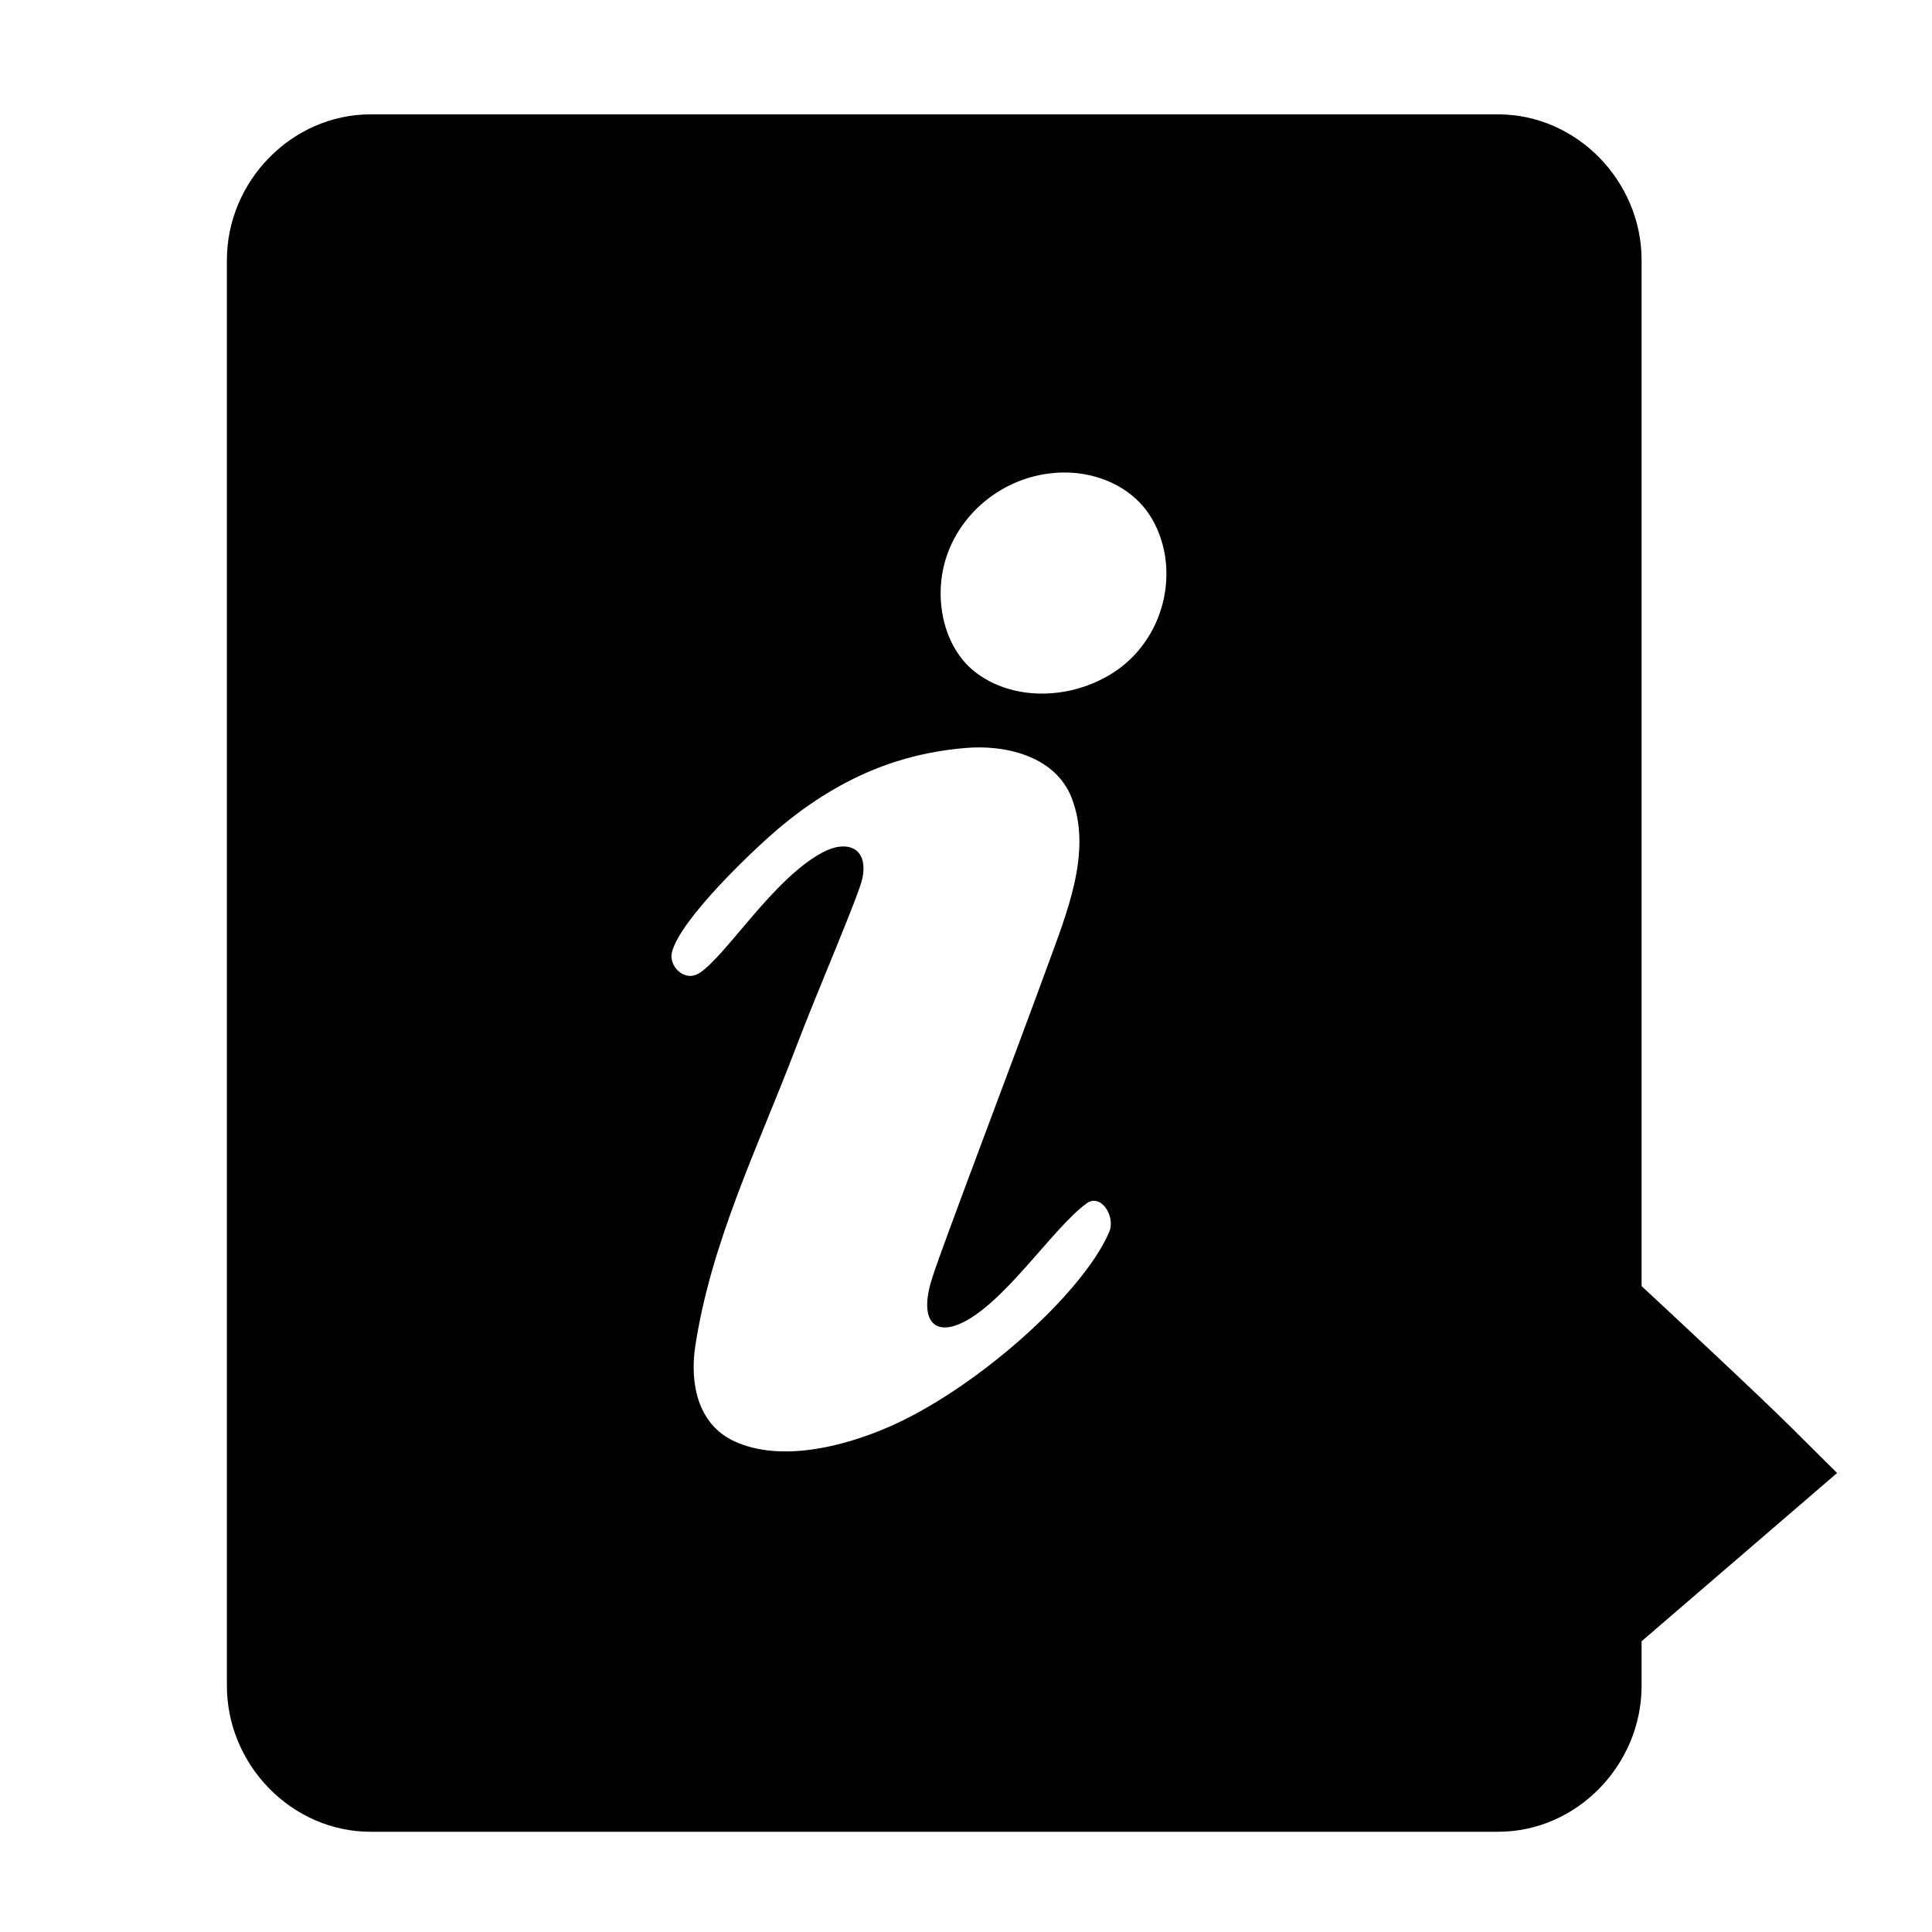 <?xml version="1.0" encoding="UTF-8" standalone="no"?>
<svg
   xmlns:dc="http://purl.org/dc/elements/1.1/"
   xmlns:cc="http://creativecommons.org/ns#"
   xmlns:rdf="http://www.w3.org/1999/02/22-rdf-syntax-ns#"
   xmlns:svg="http://www.w3.org/2000/svg"
   xmlns="http://www.w3.org/2000/svg"
   xmlns:sodipodi="http://sodipodi.sourceforge.net/DTD/sodipodi-0.dtd"
   xmlns:inkscape="http://www.inkscape.org/namespaces/inkscape"
   inkscape:version="1.0beta1 (d1b5375, 2019-10-12)"
   sodipodi:docname="infopop-symbolic.svg"
   viewBox="0 0 16 16"
   height="16"
   width="16"
   id="svg1"
   version="1.1">
  <style></style>
  <defs
     id="defs9" />
  <sodipodi:namedview
     inkscape:document-rotation="0"
     inkscape:current-layer="layer"
     inkscape:window-maximized="1"
     inkscape:window-height="1376"
     inkscape:window-width="2560"
     inkscape:window-y="0"
     inkscape:window-x="0"
     inkscape:cy="8.990675"
     inkscape:cx="7.594211"
     inkscape:zoom="27.16619"
     showgrid="true"
     id="namedview"
     guidetolerance="10"
     gridtolerance="10"
     objecttolerance="10">
    <inkscape:grid
       id="grid"
       type="xygrid" />
  </sodipodi:namedview>
  <g
     inkscape:label="info"
     id="layer"
     inkscape:groupmode="layer">
    <path
       inkscape:connector-curvature="0"
       style="opacity:0;fill:none"
       d="M 0,0 H 16 V 16 H 0 Z"
       id="rect22048" />
    <path
       inkscape:connector-curvature="0"
       d="m 3.07,0.947 c -0.654,0 -1.191,0.554 -1.191,1.207 V 13.961 c 0,0.653 0.535,1.209 1.191,1.209 H 12.406 c 0.656,0 1.189,-0.557 1.189,-1.209 v -0.369 l 1.619,-1.393 -0.361,-0.359 c -0.264,-0.264 -1.065,-1.01 -1.258,-1.189 V 2.154 c 10e-6,-0.652 -0.535,-1.207 -1.189,-1.207 z M 8.932,3.92 c 0.249,0.031 0.485,0.158 0.613,0.385 0.234,0.414 0.104,0.993 -0.332,1.27 C 8.873,5.79 8.412,5.808 8.098,5.582 7.825,5.388 7.731,4.987 7.826,4.65 7.937,4.261 8.284,3.974 8.682,3.922 c 0.082,-0.011 0.167,-0.012 0.25,-0.002 z M 7.988,6.195 c 0.336,-0.031 0.749,0.066 0.885,0.408 0.179,0.451 -0.044,0.971 -0.205,1.416 C 8.38,8.807 7.819,10.279 7.723,10.574 7.612,10.911 7.719,11.055 7.936,10.969 8.305,10.819 8.715,10.171 9,9.965 9.117,9.881 9.241,10.073 9.186,10.203 8.959,10.728 8.064,11.513 7.359,11.818 6.97,11.987 6.459,12.108 6.086,11.938 5.771,11.796 5.713,11.444 5.758,11.148 5.89,10.281 6.283,9.486 6.592,8.674 6.77,8.204 7.116,7.408 7.143,7.27 7.192,7.016 7.01,6.952 6.809,7.061 6.4,7.281 6.011,7.919 5.791,8.059 5.667,8.137 5.538,8 5.564,7.889 5.629,7.616 6.246,7.028 6.473,6.84 7.075,6.341 7.611,6.229 7.988,6.195 Z"
       style="opacity:1;fill:#000000"
       id="path4934" />
  </g>
</svg>
